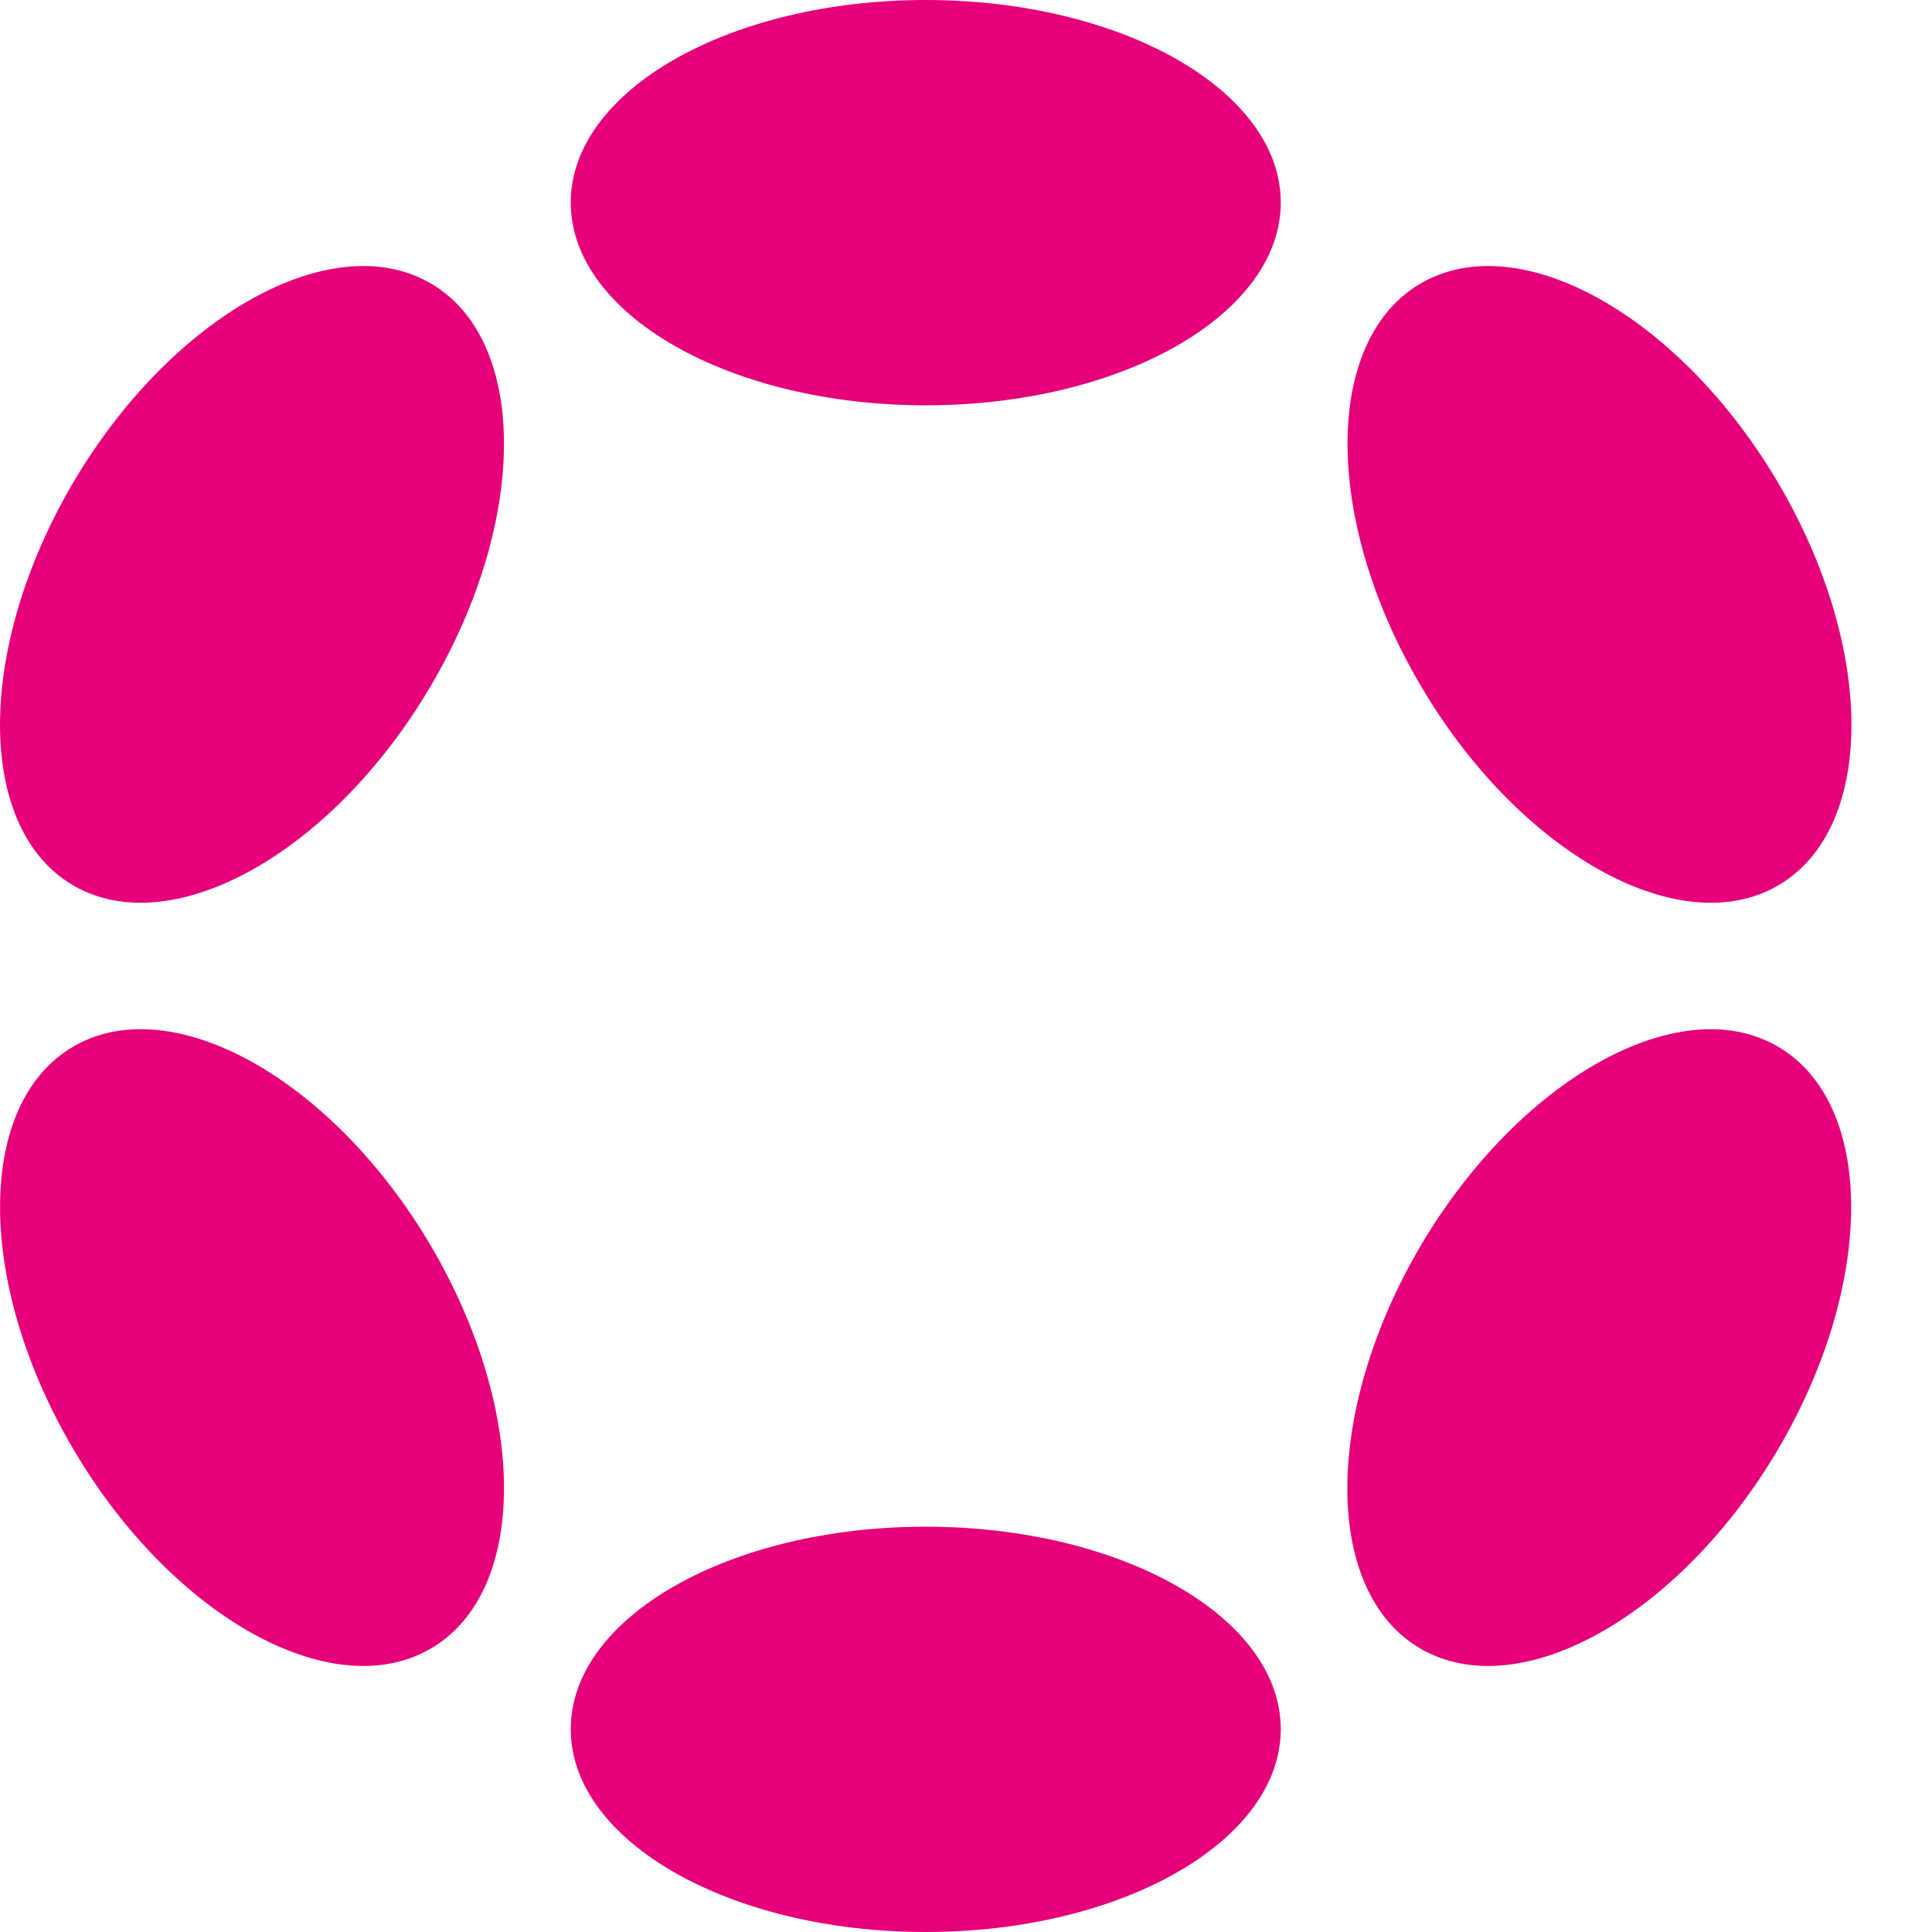 <svg width="24" height="24" viewBox="0 0 24 24" >
<path d="M 15.91 2.516 C 15.91 1.125 13.934 0 11.5 0 C 9.062 0 7.09 1.125 7.09 2.516 C 7.09 3.906 9.062 5.035 11.5 5.035 C 13.934 5.035 15.91 3.906 15.91 2.516 Z M 15.91 2.516 " fill="#E6007A"/>
<path d="M 15.91 21.48 C 15.91 20.09 13.934 18.965 11.5 18.965 C 9.062 18.965 7.09 20.09 7.09 21.48 C 7.09 22.871 9.062 24 11.5 24 C 13.934 24 15.91 22.871 15.91 21.48 Z M 15.91 21.48 " fill="#E6007A"/>
<path d="M 5.336 3.512 C 4.109 2.816 2.125 3.93 0.906 6 C -0.309 8.07 -0.301 10.312 0.926 11.008 C 2.152 11.703 4.137 10.586 5.352 8.52 C 6.57 6.449 6.562 4.207 5.336 3.512 Z M 5.336 3.512 " fill="#E6007A"/>
<path d="M 22.07 12.992 C 20.844 12.297 18.863 13.414 17.645 15.48 C 16.43 17.551 16.434 19.793 17.66 20.488 C 18.891 21.184 20.871 20.07 22.09 18 C 23.305 15.93 23.297 13.688 22.07 12.992 Z M 22.07 12.992 " fill="#E6007A"/>
<path d="M 5.355 15.48 C 4.137 13.41 2.152 12.297 0.926 12.992 C -0.301 13.688 -0.309 15.93 0.91 18 C 2.125 20.07 4.109 21.184 5.336 20.488 C 6.562 19.793 6.57 17.551 5.355 15.48 Z M 5.355 15.48 " fill="#E6007A"/>
<path d="M 22.09 6 C 20.871 3.93 18.891 2.816 17.664 3.512 C 16.438 4.207 16.43 6.449 17.648 8.516 C 18.863 10.586 20.848 11.703 22.074 11.008 C 23.301 10.312 23.309 8.07 22.09 6 Z M 22.09 6 " fill="#E6007A"/>
</svg>